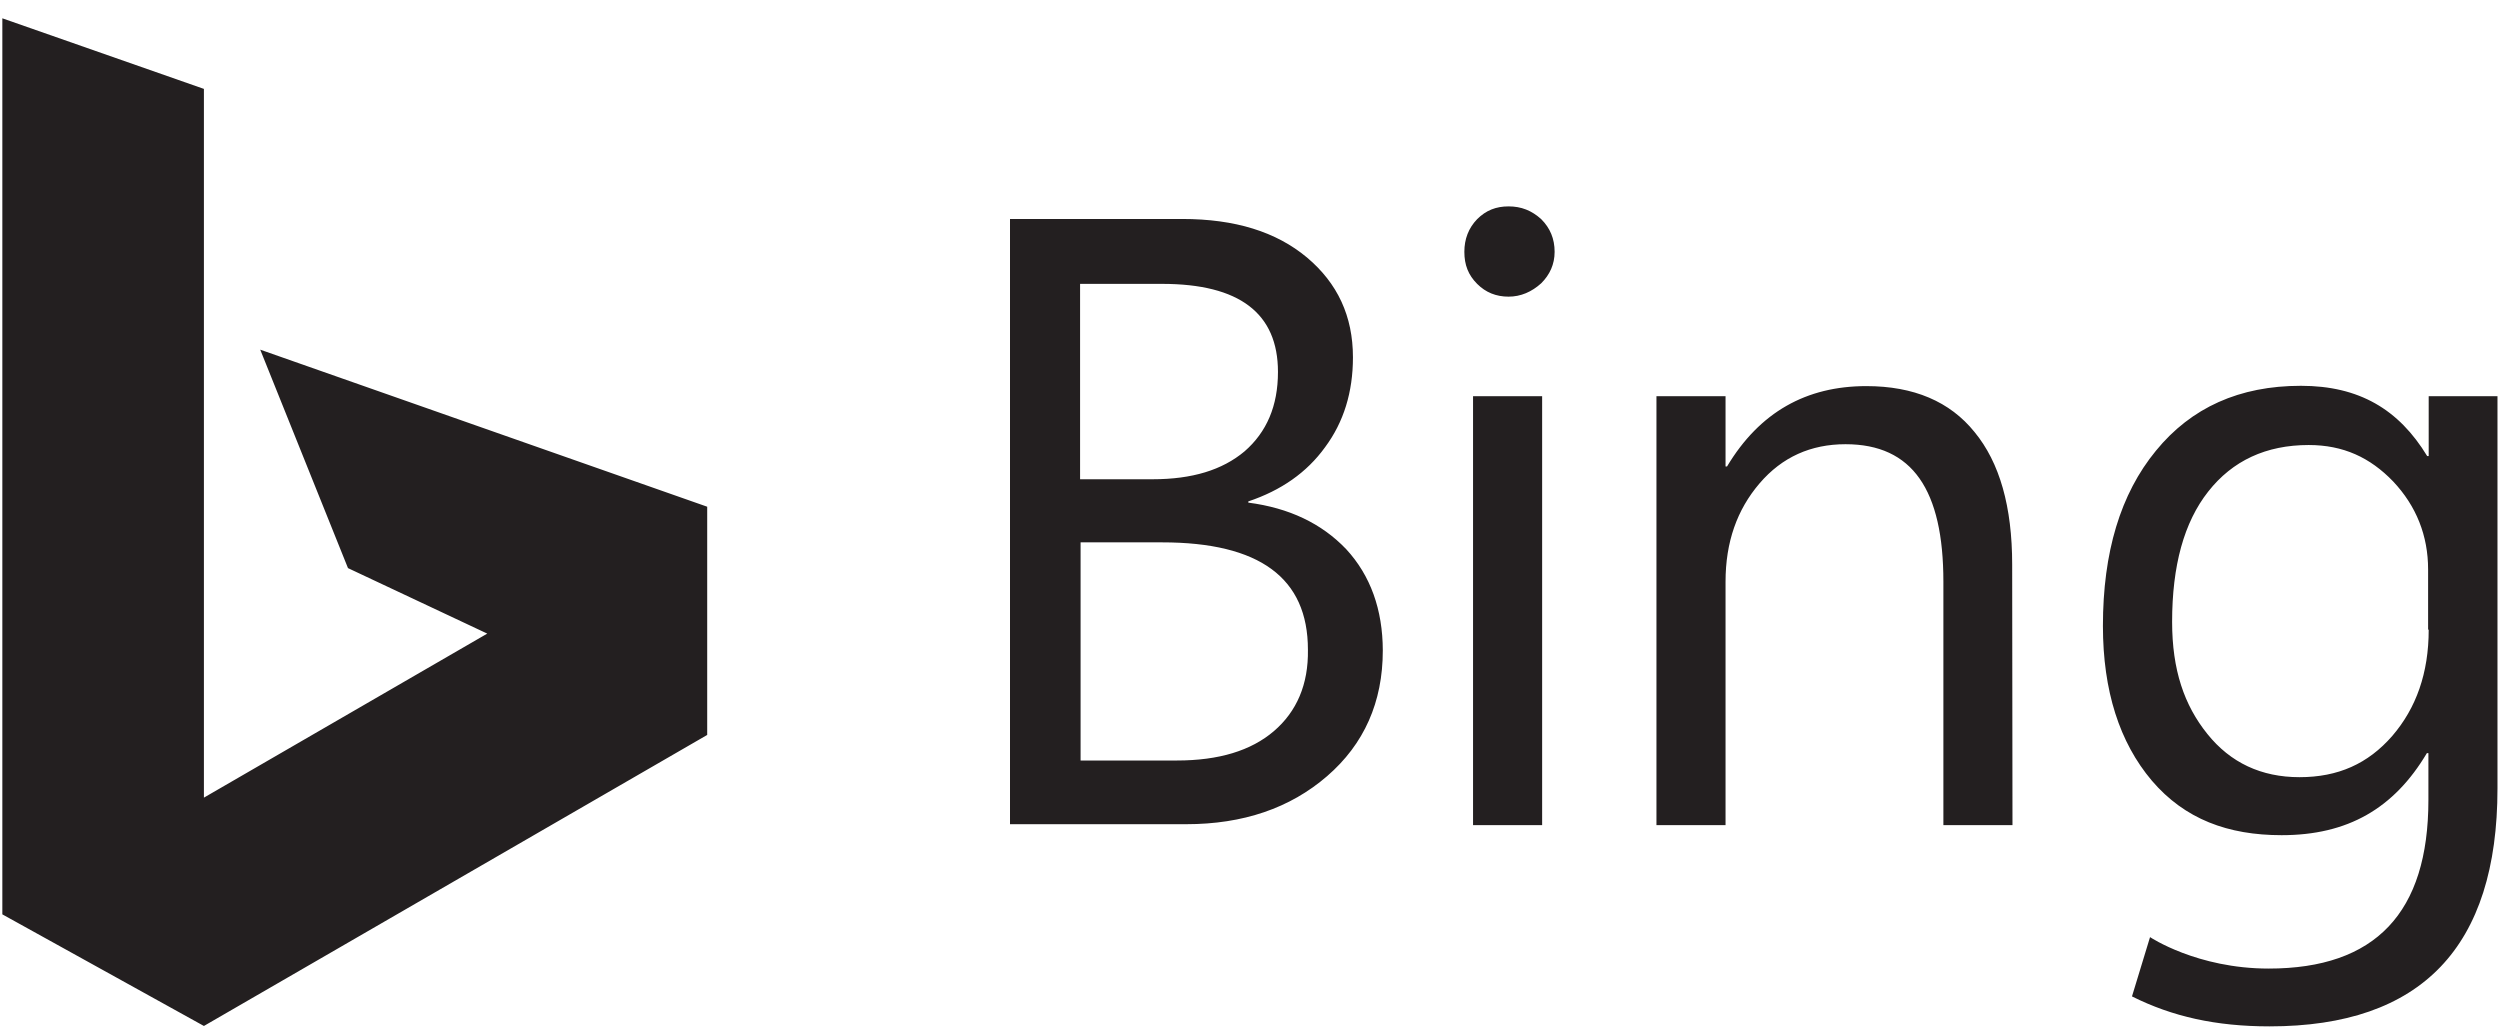 <?xml version="1.0" encoding="UTF-8"?>
<svg width="124px" height="51px" viewBox="0 0 124 51" version="1.1" xmlns="http://www.w3.org/2000/svg" xmlns:xlink="http://www.w3.org/1999/xlink">
    <title>bing</title>
    <g id="Logos" stroke="none" stroke-width="1" fill="none" fill-rule="evenodd">
        <path d="M0.116,0.908 L0.116,45.352 L10.114,50.888 L35.077,36.453 L35.077,25.133 L12.907,17.343 L17.26,28.178 L24.168,31.427 L10.114,39.563 L10.114,4.409 L0.116,0.908 Z M63.184,36.265 C62.05,37.235 60.451,37.721 58.376,37.721 L53.597,37.721 L53.597,26.901 L57.638,26.901 C62.476,26.901 64.873,28.664 64.873,32.224 C64.902,33.942 64.318,35.294 63.184,36.265 L63.184,36.265 Z M53.597,14.08 L57.638,14.08 C61.476,14.08 63.387,15.536 63.387,18.448 C63.387,20.136 62.827,21.434 61.728,22.389 C60.624,23.315 59.128,23.771 57.172,23.771 L53.572,23.771 L53.572,14.08 L53.597,14.08 Z M66.769,27.237 C65.551,25.96 63.932,25.192 61.916,24.93 L61.916,24.87 C63.536,24.326 64.813,23.444 65.724,22.181 C66.65,20.934 67.106,19.448 67.106,17.725 C67.106,15.68 66.343,14.05 64.828,12.773 C63.298,11.495 61.258,10.861 58.638,10.861 L50.096,10.861 L50.096,40.88 L58.841,40.88 C61.649,40.88 63.986,40.088 65.823,38.498 C67.661,36.909 68.587,34.824 68.587,32.264 C68.582,30.238 67.978,28.545 66.769,27.237 L66.769,27.237 Z M74.826,14.714 C74.207,14.714 73.692,14.506 73.266,14.08 C72.826,13.639 72.632,13.139 72.632,12.49 C72.632,11.857 72.84,11.312 73.266,10.871 C73.707,10.43 74.207,10.237 74.826,10.237 C75.46,10.237 75.975,10.445 76.445,10.871 C76.886,11.312 77.109,11.842 77.109,12.49 C77.109,13.109 76.871,13.624 76.445,14.05 C75.975,14.476 75.43,14.714 74.826,14.714 M73.063,40.925 L76.49,40.925 L76.49,19.651 L73.063,19.651 L73.063,40.925 Z M99.819,40.925 L96.392,40.925 L96.392,28.857 C96.392,24.301 94.862,22.033 91.539,22.033 C89.821,22.033 88.394,22.667 87.275,23.974 C86.156,25.281 85.587,26.886 85.587,28.857 L85.587,40.925 L82.16,40.925 L82.16,19.651 L85.587,19.651 L85.587,23.137 L85.661,23.137 C87.28,20.433 89.603,19.151 92.569,19.151 C94.921,19.151 96.714,19.913 97.937,21.429 C99.185,22.944 99.804,25.133 99.804,28 L99.819,40.925 Z M120.463,31.239 C120.463,33.383 119.844,35.121 118.656,36.503 C117.453,37.884 115.967,38.548 114.056,38.548 C112.159,38.548 110.629,37.83 109.485,36.404 C108.336,34.977 107.737,33.229 107.737,30.847 C107.737,28.054 108.326,25.905 109.529,24.38 C110.733,22.85 112.397,22.073 114.511,22.073 C116.229,22.073 117.557,22.692 118.701,23.88 C119.849,25.098 120.434,26.569 120.434,28.248 L120.434,31.219 L120.463,31.239 Z M120.463,19.651 L120.463,22.622 L120.389,22.622 C118.978,20.3 117.007,19.136 114.125,19.136 C111.079,19.136 108.688,20.211 106.935,22.355 C105.172,24.499 104.305,27.396 104.305,31.045 C104.305,34.264 105.127,36.824 106.732,38.721 C108.366,40.632 110.51,41.425 113.169,41.425 C116.447,41.425 118.74,40.103 120.374,37.354 L120.449,37.354 L120.449,39.677 C120.449,45.277 117.819,48.041 112.525,48.041 C108.97,48.041 106.642,46.481 106.642,46.481 L105.746,49.422 C107.747,50.423 109.906,50.908 112.57,50.908 C120.112,50.908 123.875,46.966 123.875,39.102 L123.875,19.651 L120.463,19.651 Z" id="bing" fill="#231F20"></path>
    </g>
</svg>